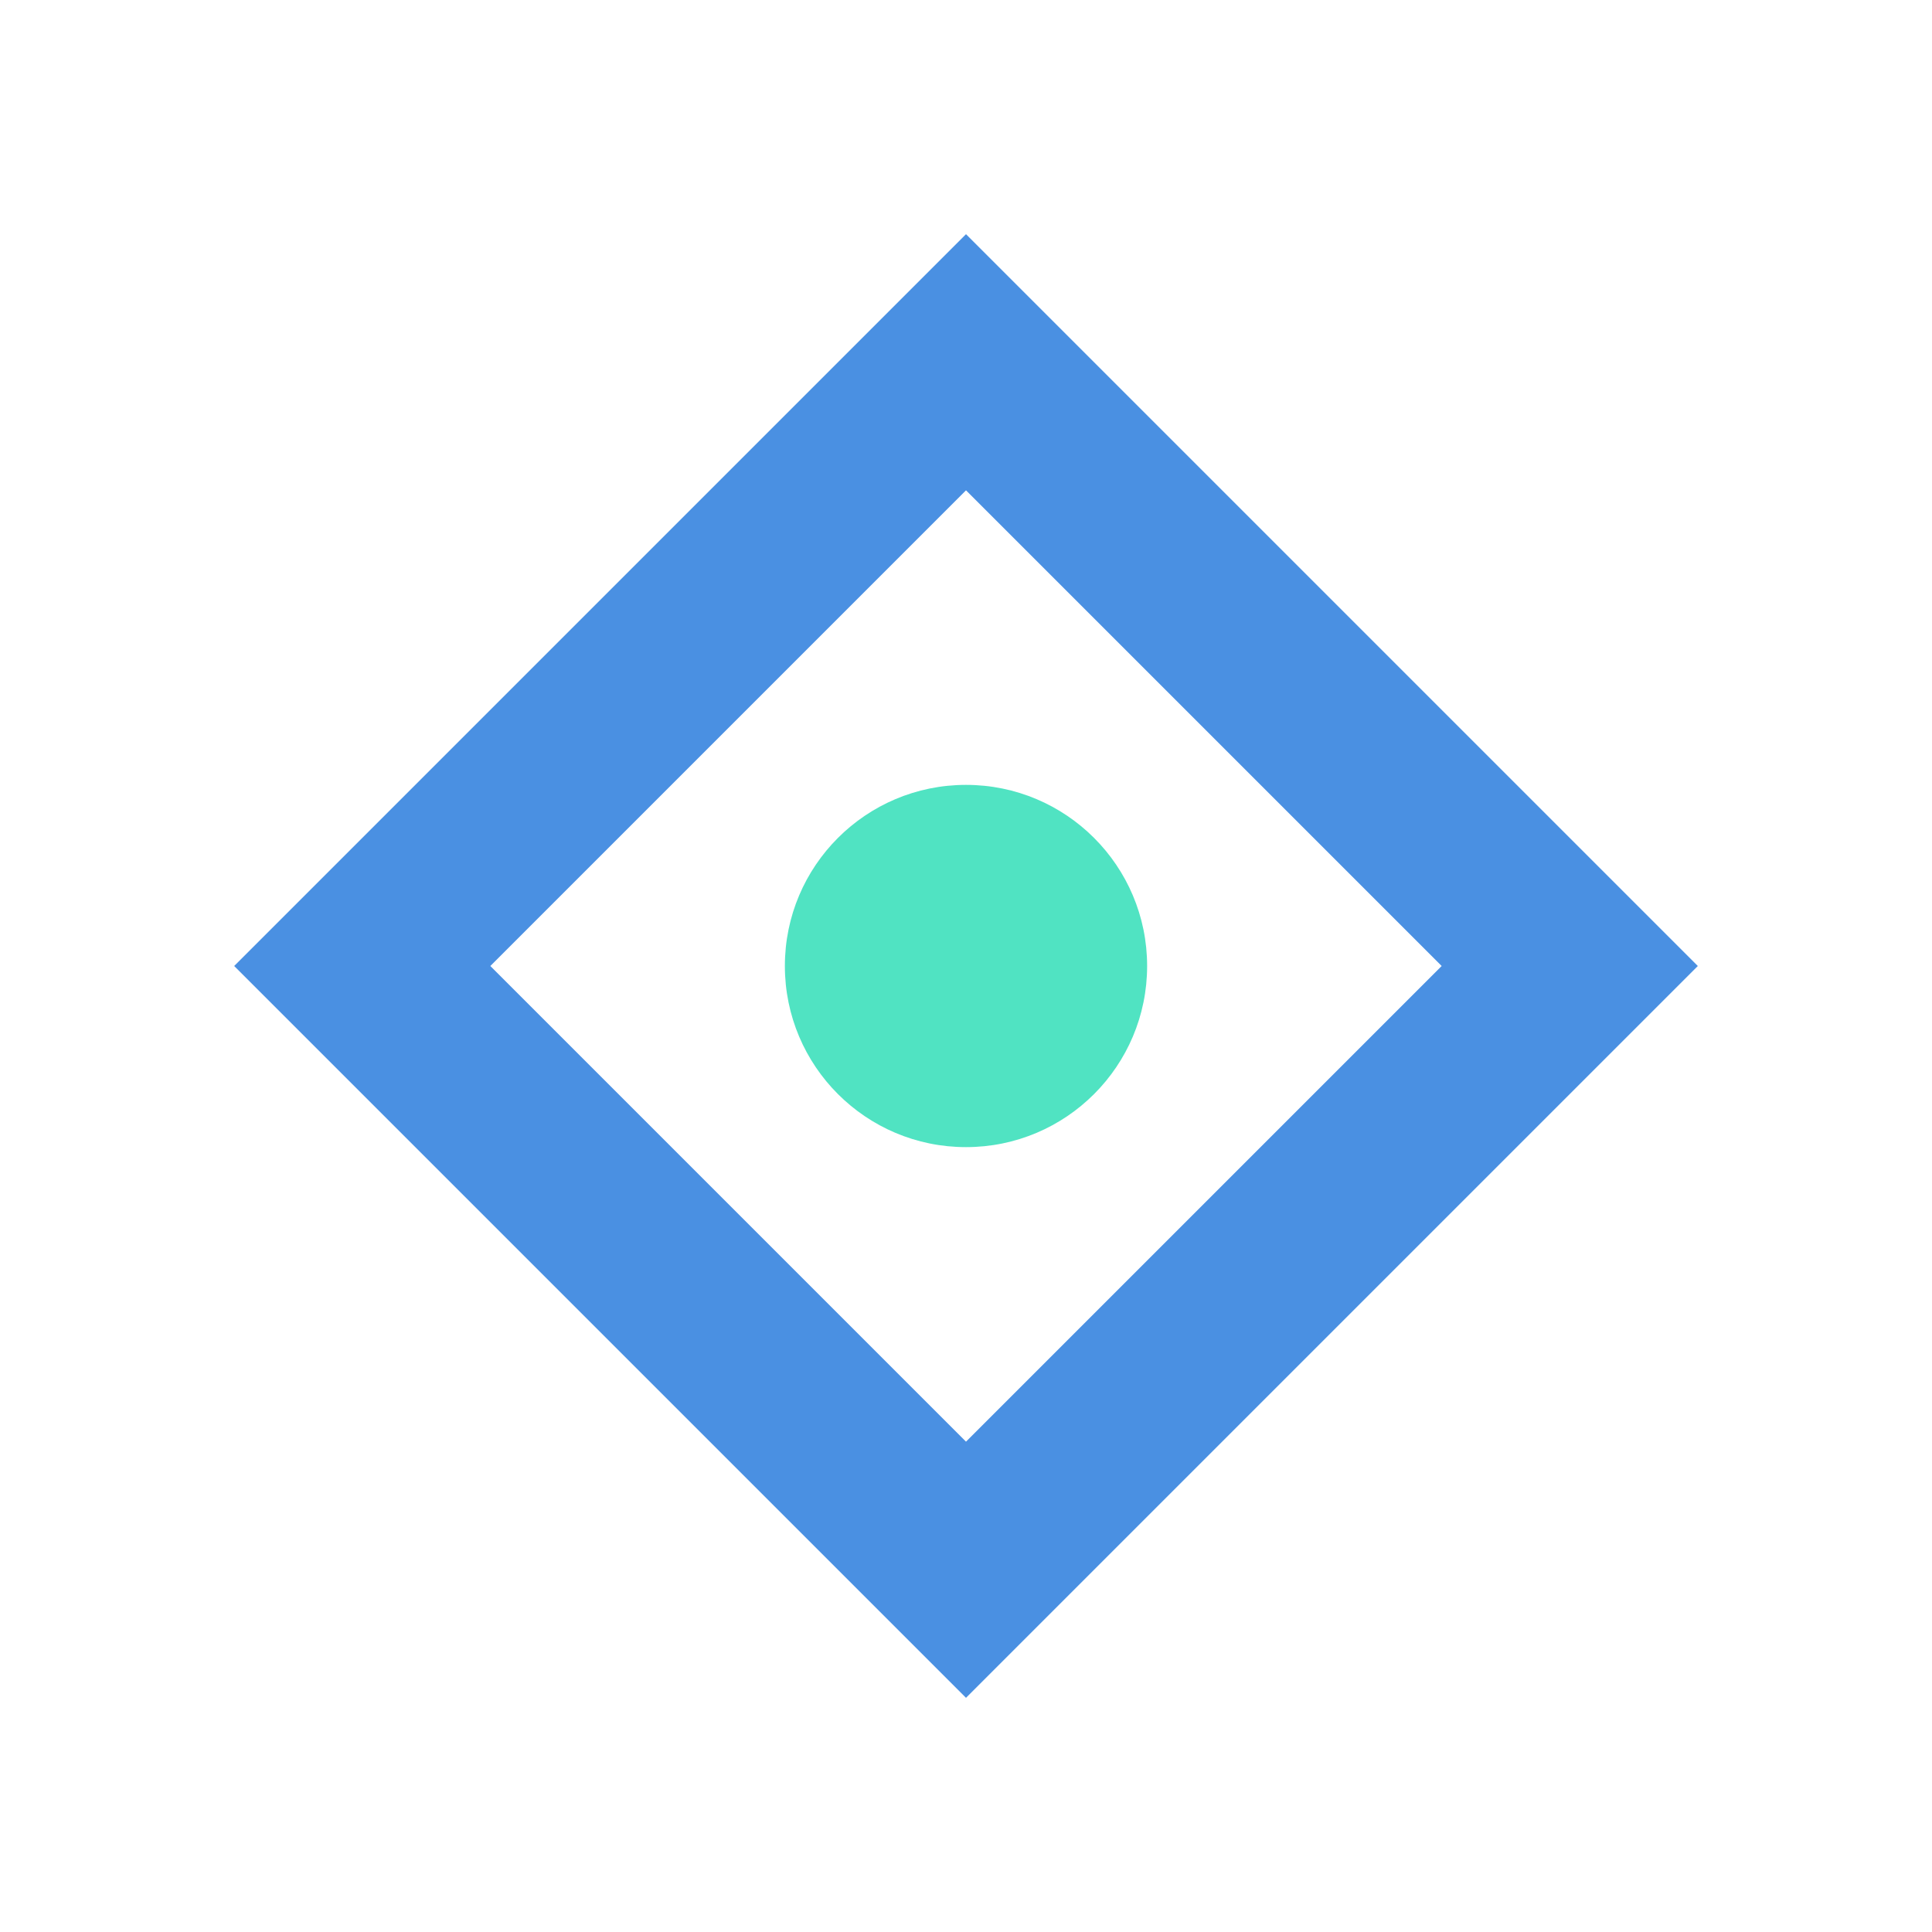<svg width="16" height="16" viewBox="0 0 16 16" xmlns="http://www.w3.org/2000/svg">
  <!-- 数据流线条：倾斜传递流动感，蓝色体现技术属性 -->
  <path d="M3,8 L8,3 L13,8 L8,13 Z" fill="none" stroke="#4A90E2" stroke-width="1.5" stroke-linecap="round"/>
  <!-- 漏洞定位点：绿色圆点精准落在数据流交叉核心，象征发现漏洞 -->
  <circle cx="8" cy="8" r="1.5" fill="#50E3C2"/>
</svg>